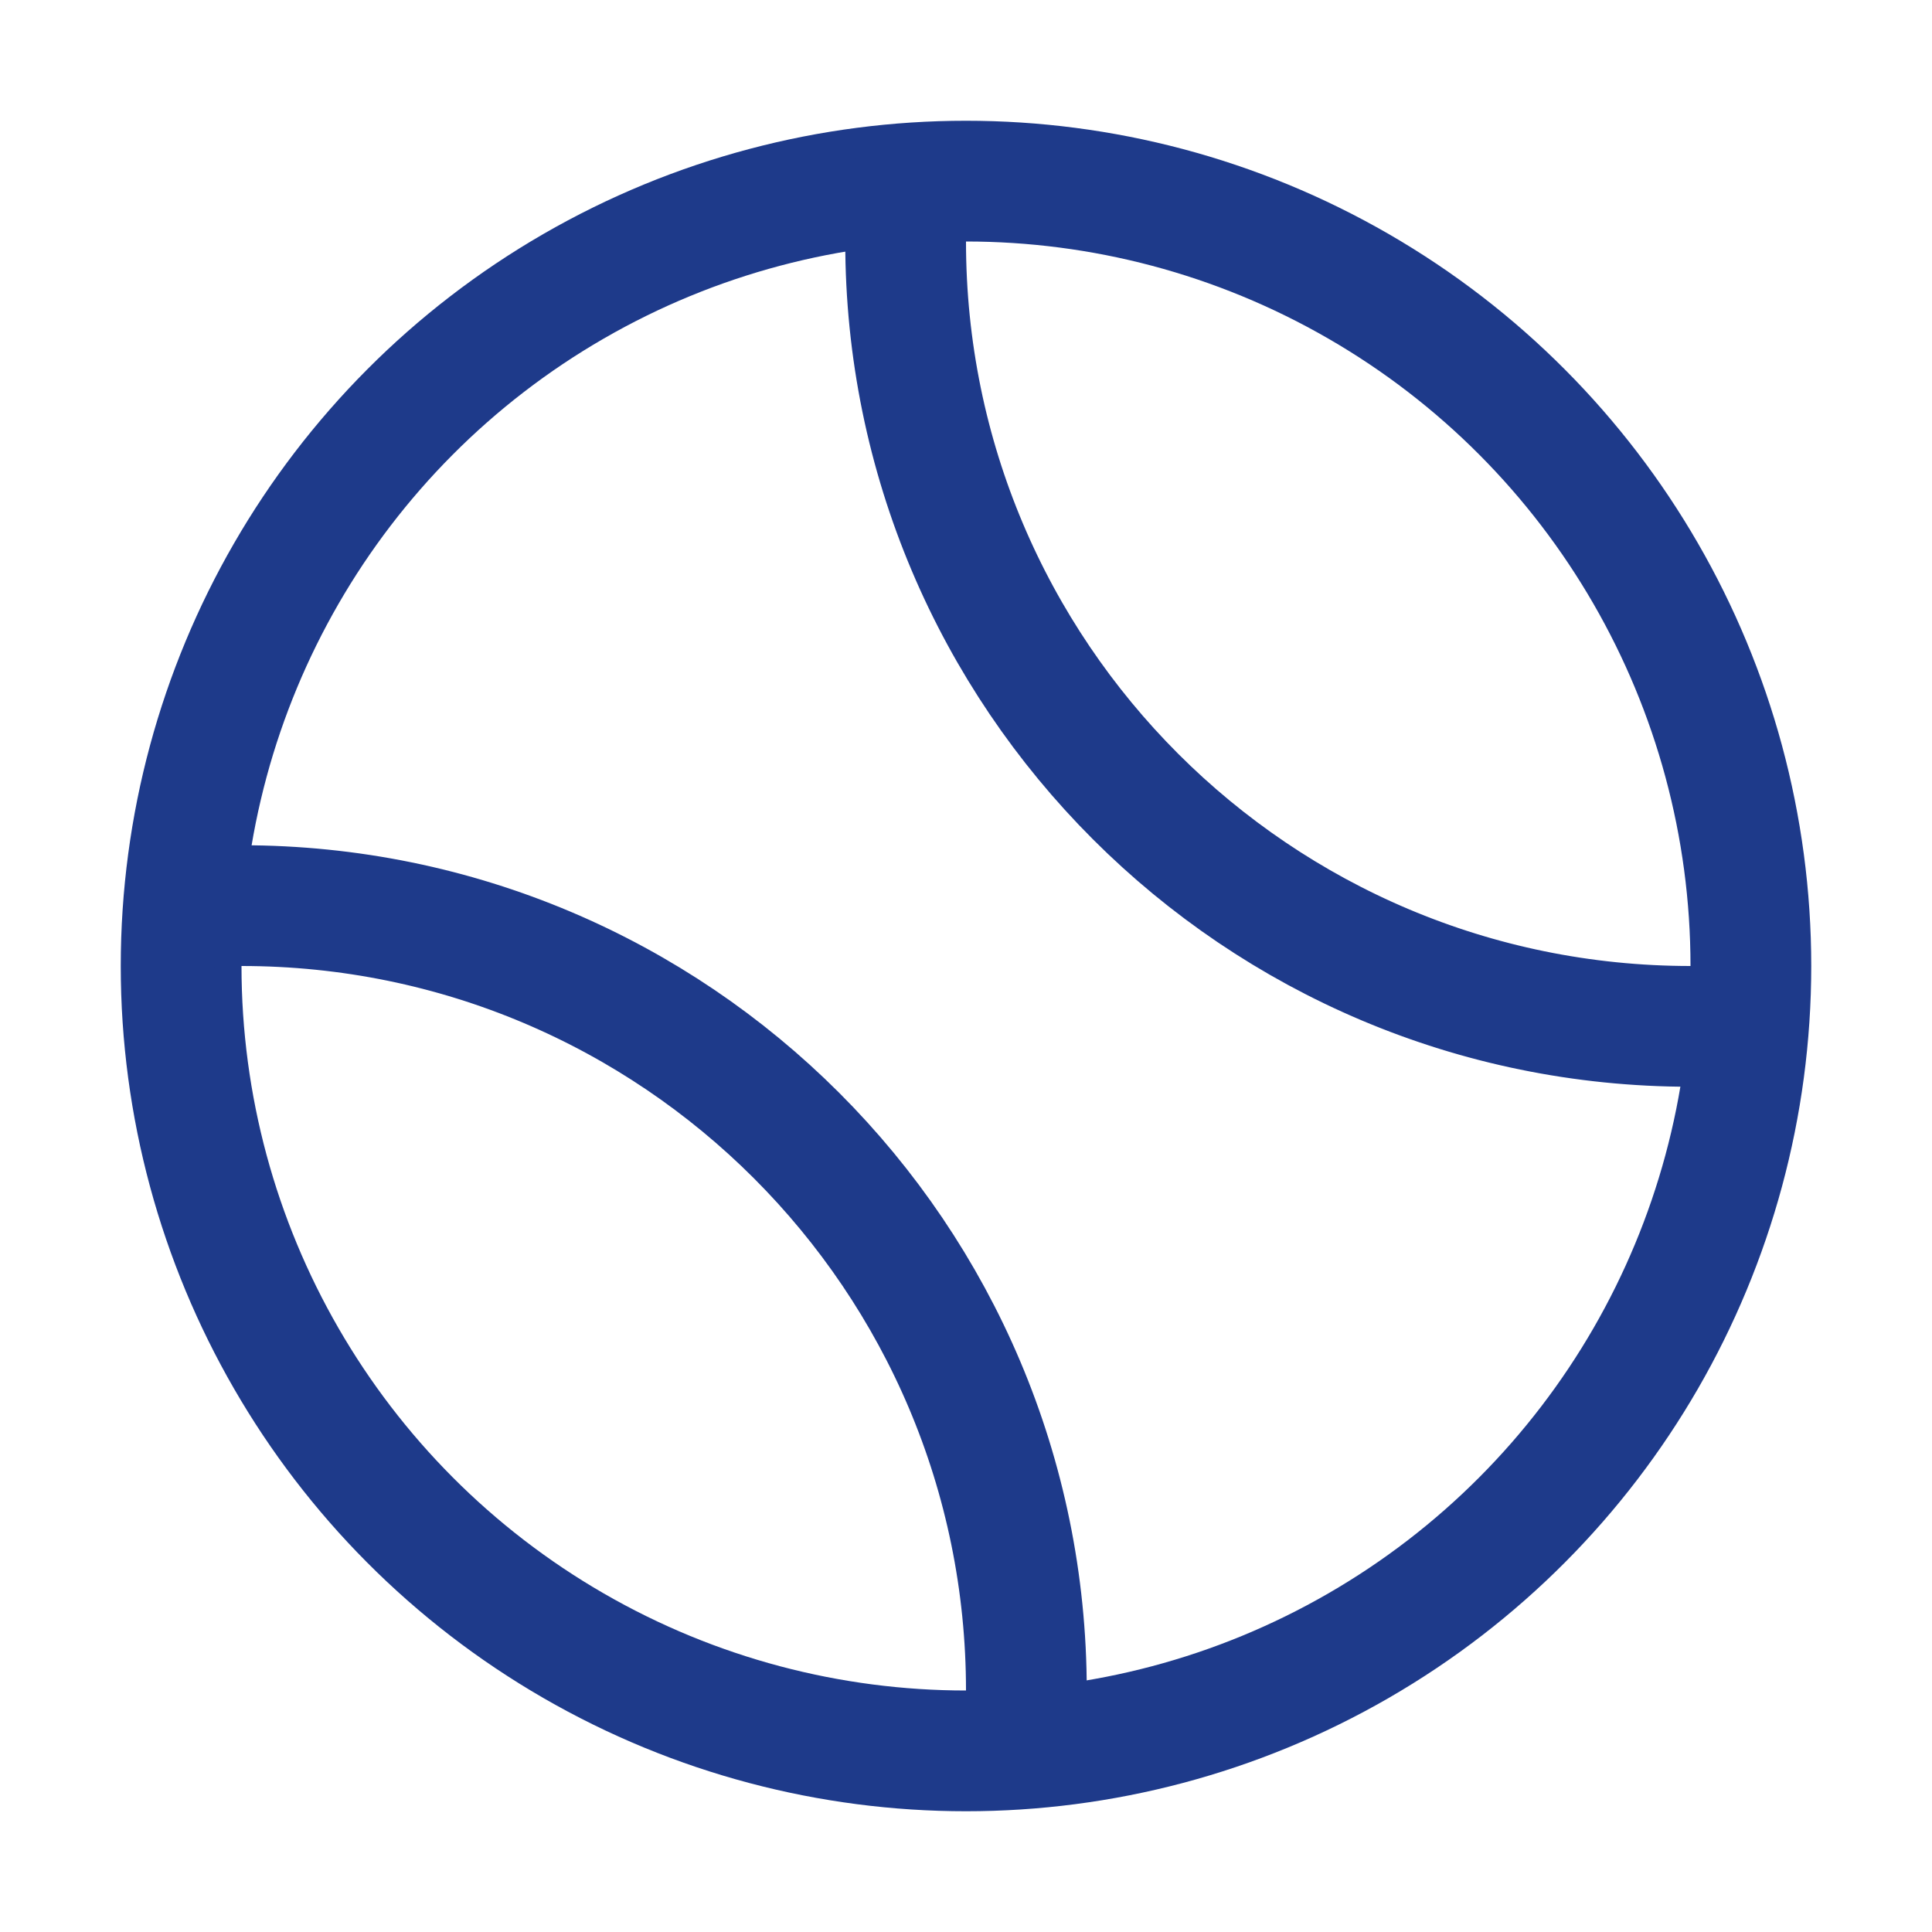 <svg xmlns="http://www.w3.org/2000/svg" viewBox="0 0 512 512">
  <rect width="512" height="512" fill="#fff"/>
  <circle cx="256" cy="256" r="208" fill="none" stroke="#1e3a8a" stroke-linecap="round" stroke-linejoin="round" stroke-width="32"/>
  <path d="M461.43 271.44c-5.09.37-8.24.56-13.43.56-114.88 0-208-93.12-208-208 0-5.37.2-8.69.6-14M49.65 240.56S58.84 240 64 240c114.88 0 208 93.12 208 208 0 5.38-.61 14-.61 14" fill="none" stroke="#1e3a8a" stroke-linecap="round" stroke-linejoin="round" stroke-width="32"/>
</svg>